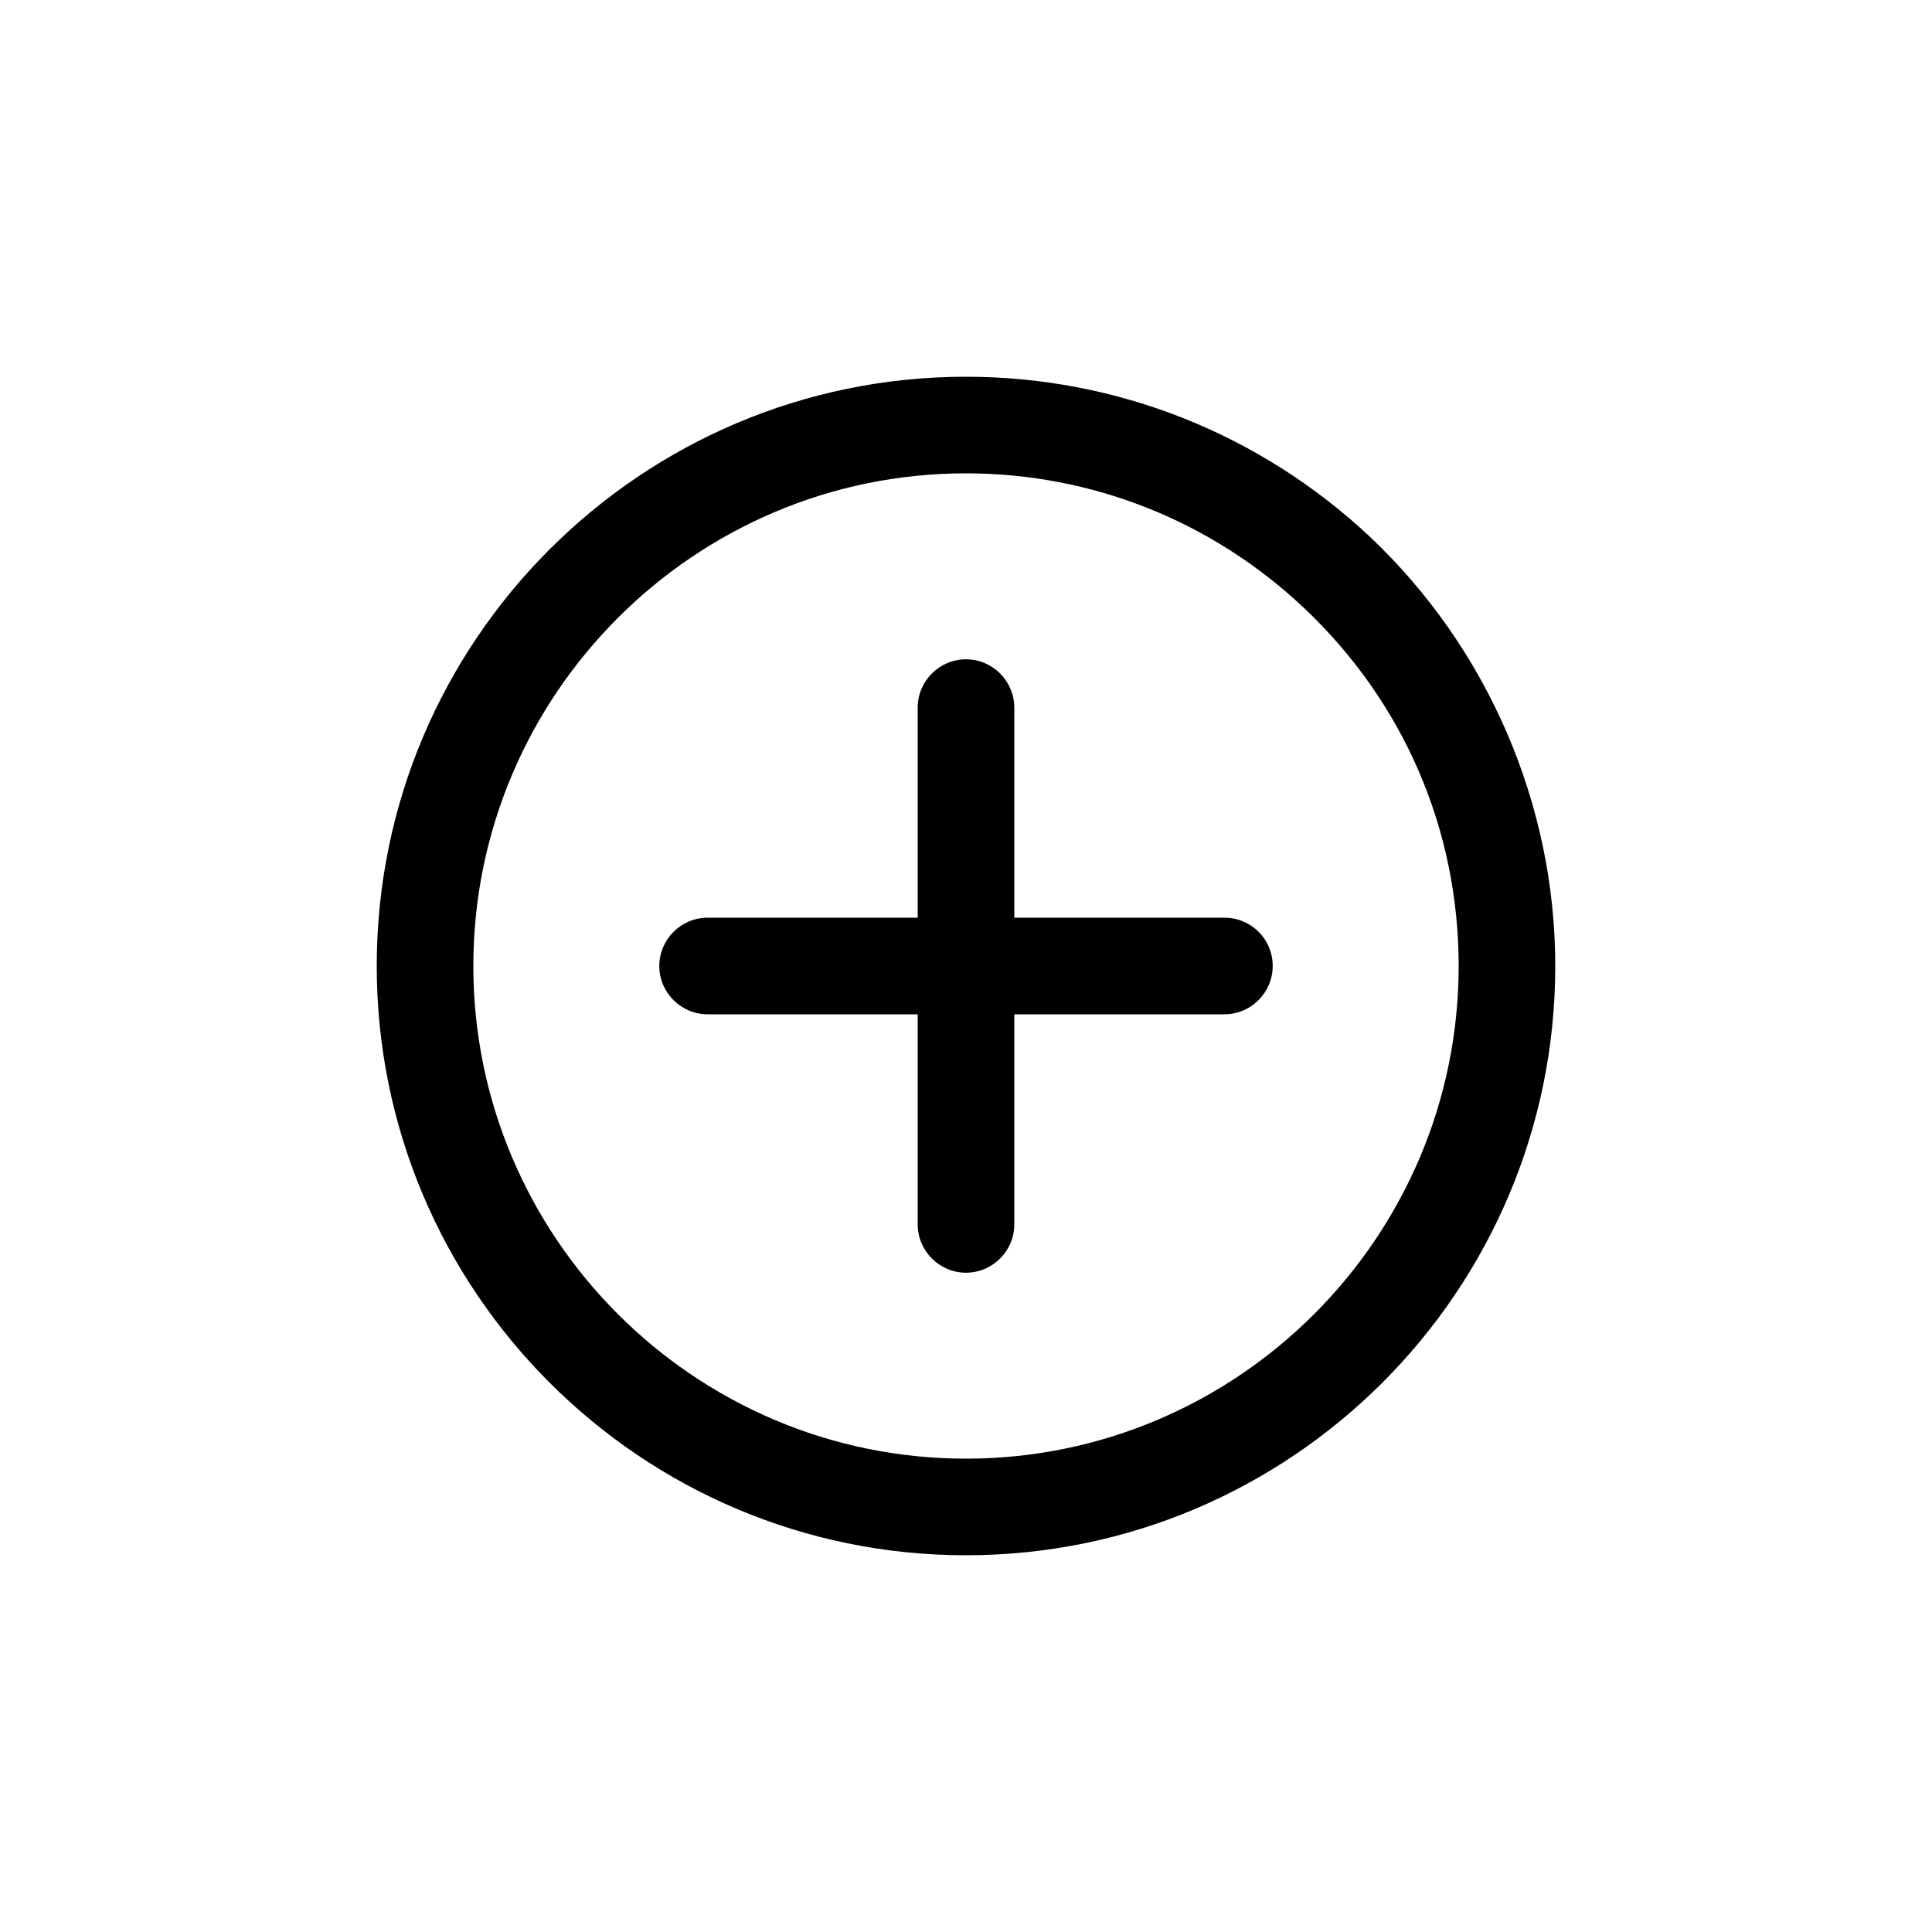 <!-- Generated by IcoMoon.io -->
<svg version="1.1" xmlns="http://www.w3.org/2000/svg" width="32" height="32" viewBox="0 0 32 32">
<title>icon__add</title>
<path d="M22.696 8.896c-1.824-1.712-4.2-2.656-6.696-2.656-5.384 0-9.76 4.376-9.76 9.76s4.376 9.76 9.76 9.76c5.384 0 9.76-4.376 9.76-9.76 0-2.68-1.12-5.264-3.064-7.104zM16 24.16c-4.496 0-8.16-3.664-8.16-8.16s3.664-8.16 8.16-8.16c2.088 0 4.072 0.792 5.592 2.224 1.656 1.56 2.568 3.672 2.568 5.936 0 4.496-3.664 8.16-8.16 8.16z"></path>
<path d="M20.28 15.2h-3.48v-3.48c0-0.44-0.36-0.8-0.8-0.8 0 0 0 0 0 0-0.44 0-0.8 0.36-0.8 0.8v3.48h-3.48c0 0 0 0 0 0-0.44 0-0.8 0.36-0.8 0.8s0.36 0.8 0.8 0.8h3.48v3.48c0 0.44 0.36 0.8 0.8 0.8 0 0 0 0 0 0 0.44 0 0.8-0.36 0.8-0.8v-3.48h3.48c0 0 0 0 0 0 0.44 0 0.8-0.36 0.8-0.8s-0.352-0.8-0.8-0.8z"></path>
</svg>
